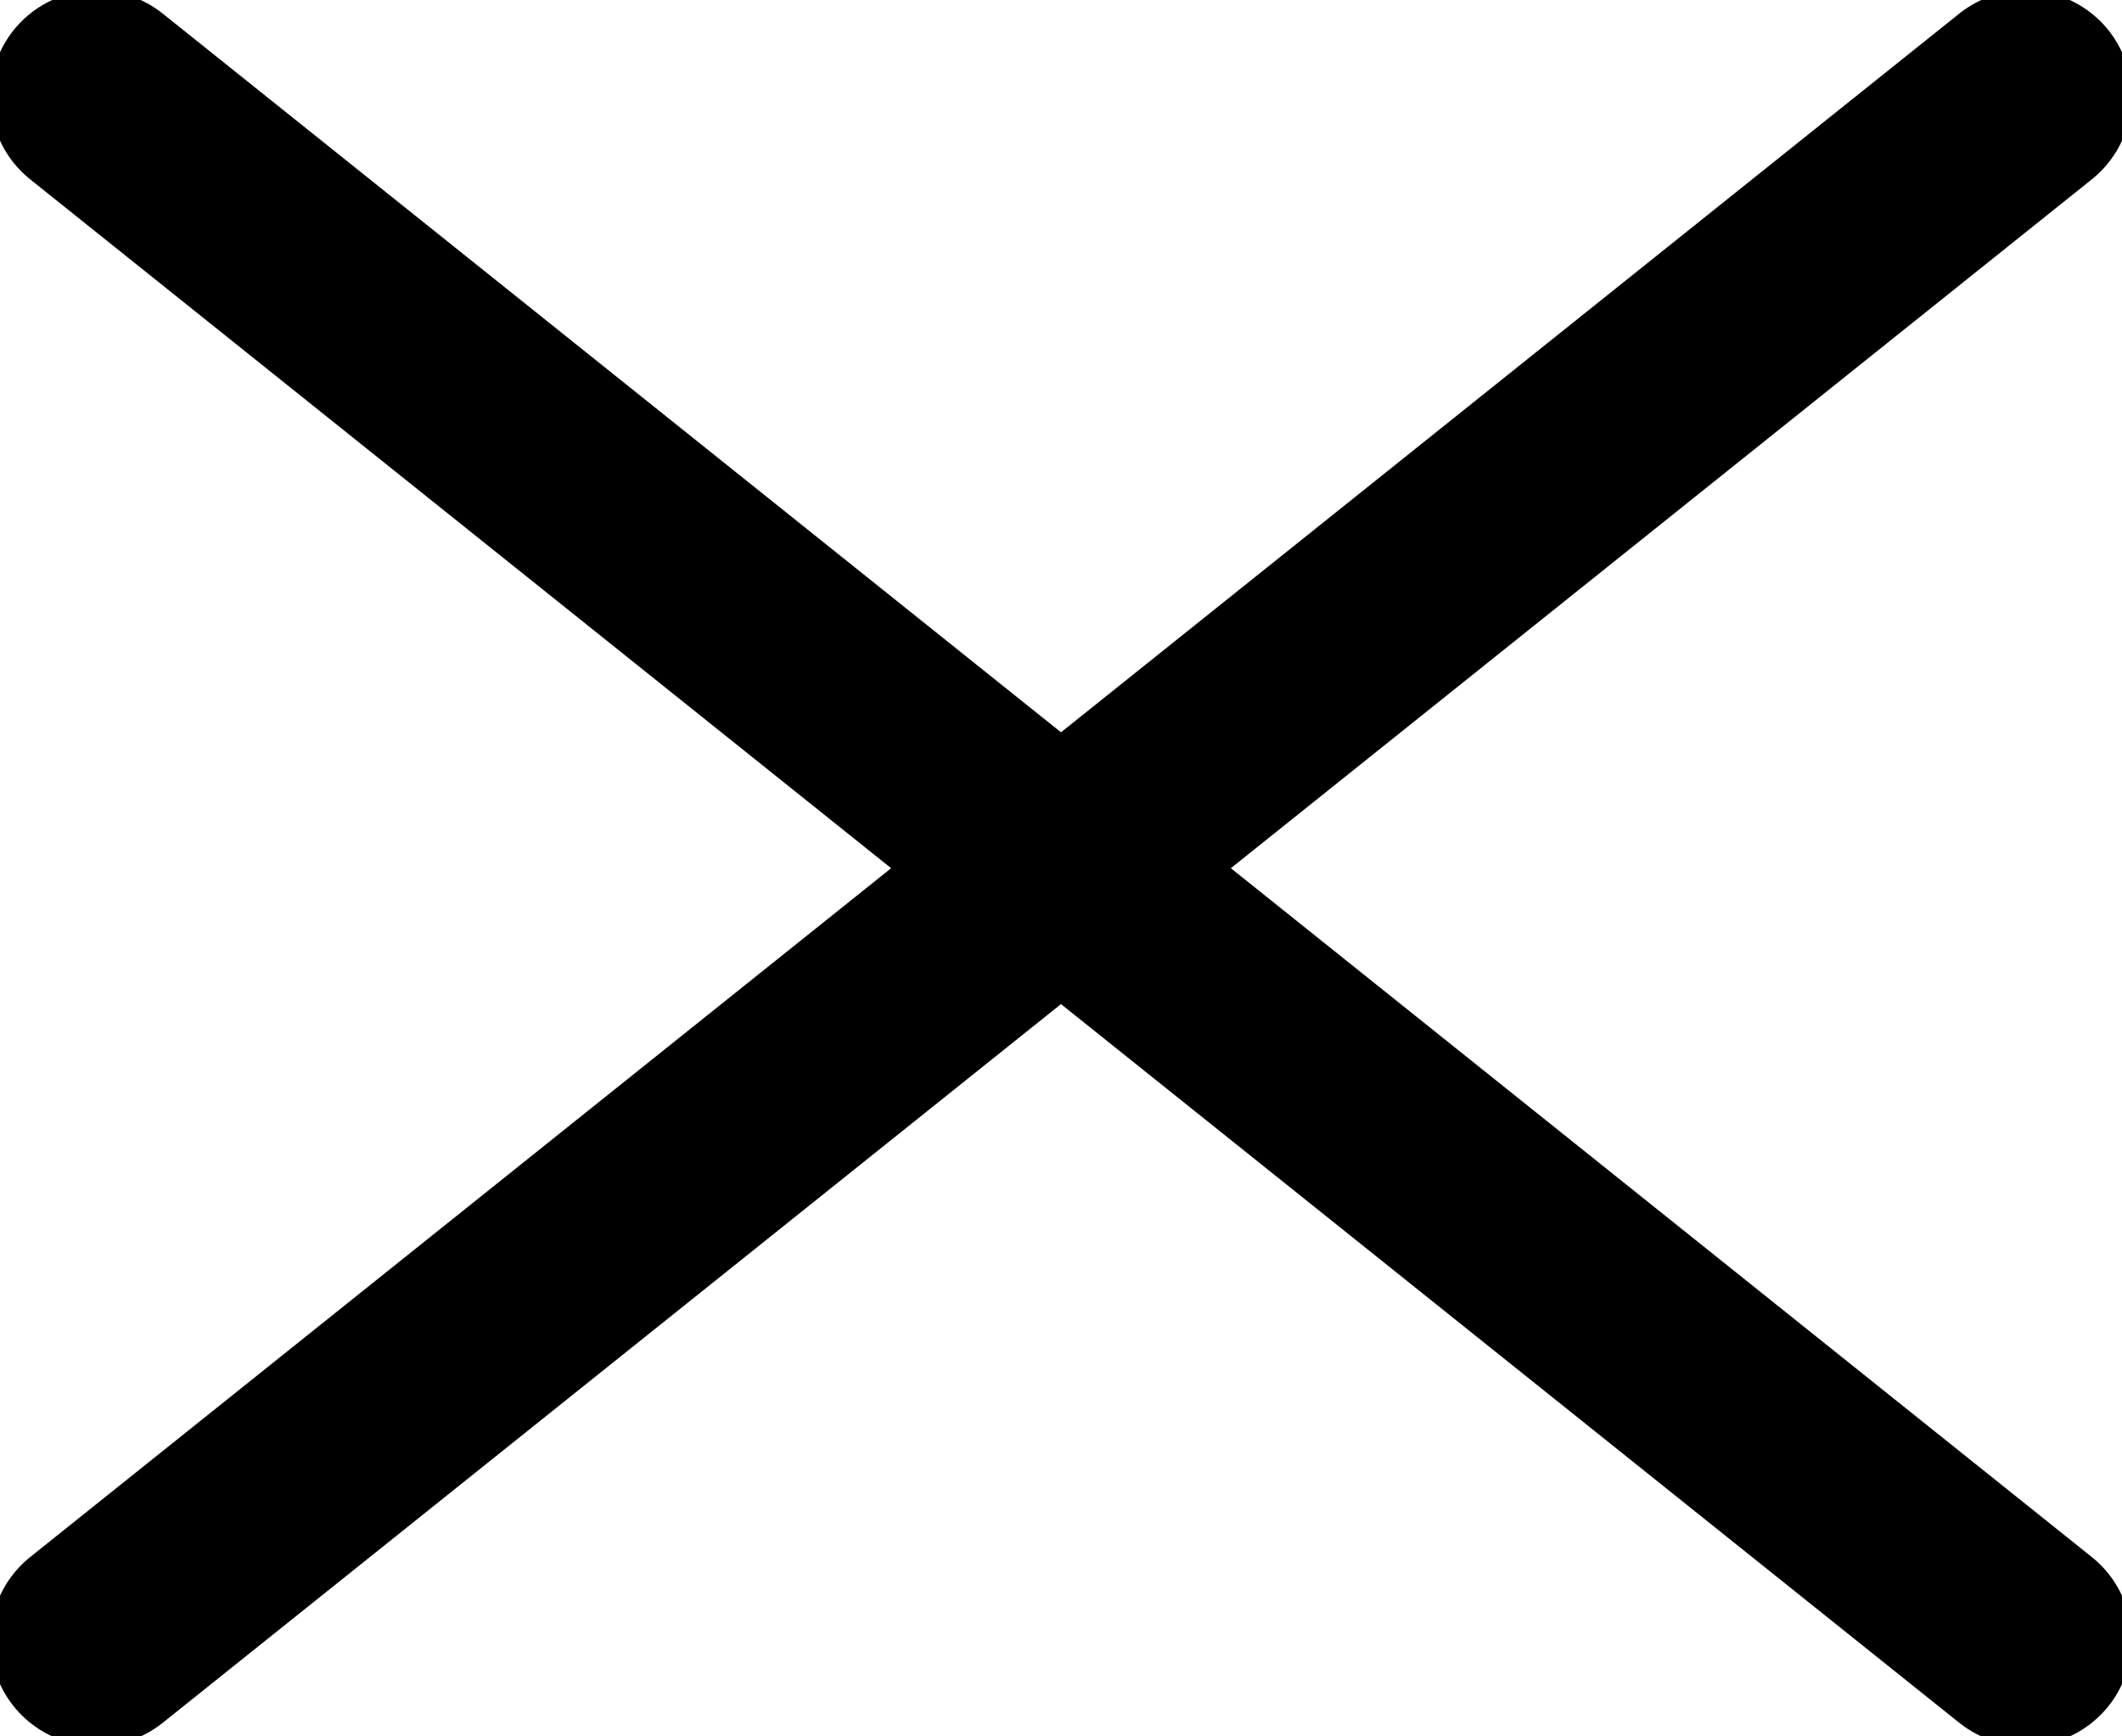 <svg xmlns="http://www.w3.org/2000/svg" width="22" height="18" viewBox="0 0 22 18">
  <g fill="none" fill-rule="evenodd" stroke="#000" stroke-linecap="round" stroke-width="2.2" transform="translate(1 1)">
    <path d="M0 0L20 16M20 0L0 16"/>
  </g>
</svg>
